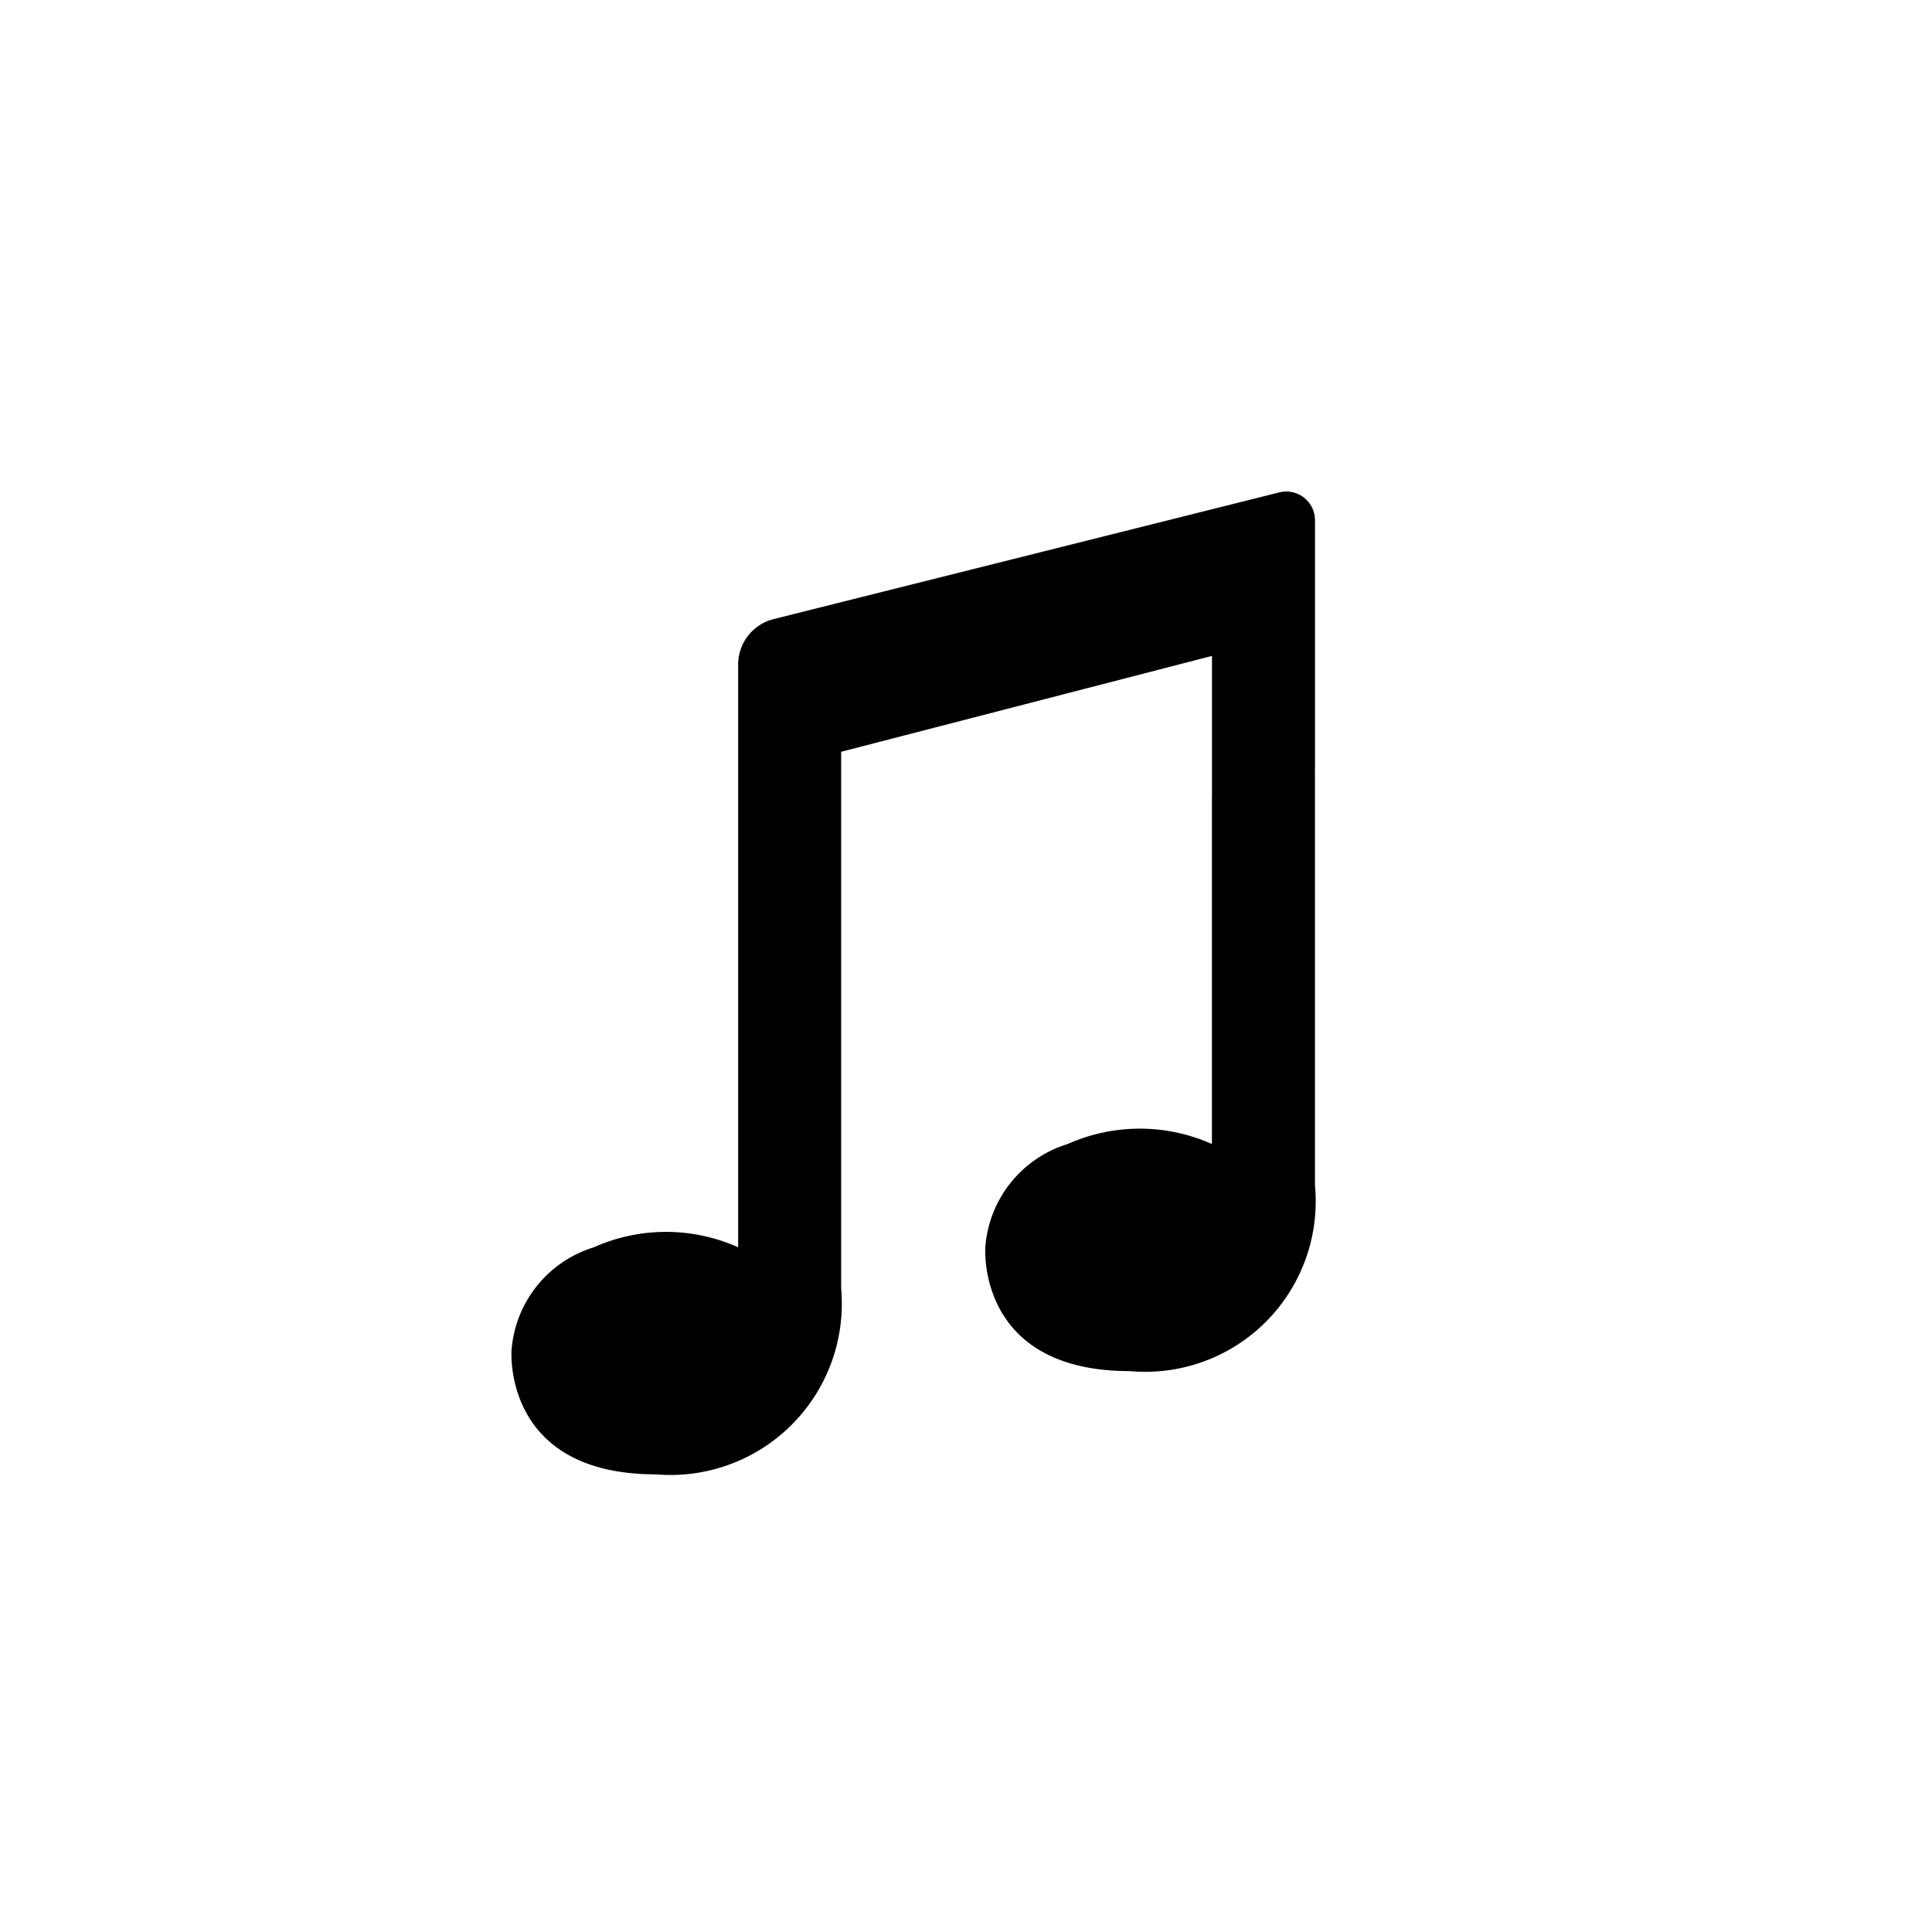 <svg xmlns="http://www.w3.org/2000/svg" width="34" height="34" viewBox="0 0 34 34">
  <g id="music_on" data-name="music on" transform="translate(-1176 -166)">
    <path id="Path_19675" data-name="Path 19675" d="M12.745,2.941,6.219,4.628v5.388H4.406V3.093a.825.825,0,0,1,.624-.8L13.93.063a.506.506,0,0,1,.628.491v4.36l-1.813.46ZM4.406,13.348V10.016H6.219v4.058a3.015,3.015,0,0,1-3.263,3.27c-2.7,0-2.538-2.18-2.538-2.18a2.057,2.057,0,0,1,1.45-1.816A3.108,3.108,0,0,1,4.406,13.348Zm5.8-1.817a3.111,3.111,0,0,1,2.538,0V5.374l1.813-.46v7.343a3,3,0,0,1-3.263,3.27c-2.7,0-2.538-2.18-2.538-2.18A2.057,2.057,0,0,1,10.207,11.531Z" transform="translate(1184.584 174.602)" fill-rule="evenodd"/>
  </g>
</svg>

